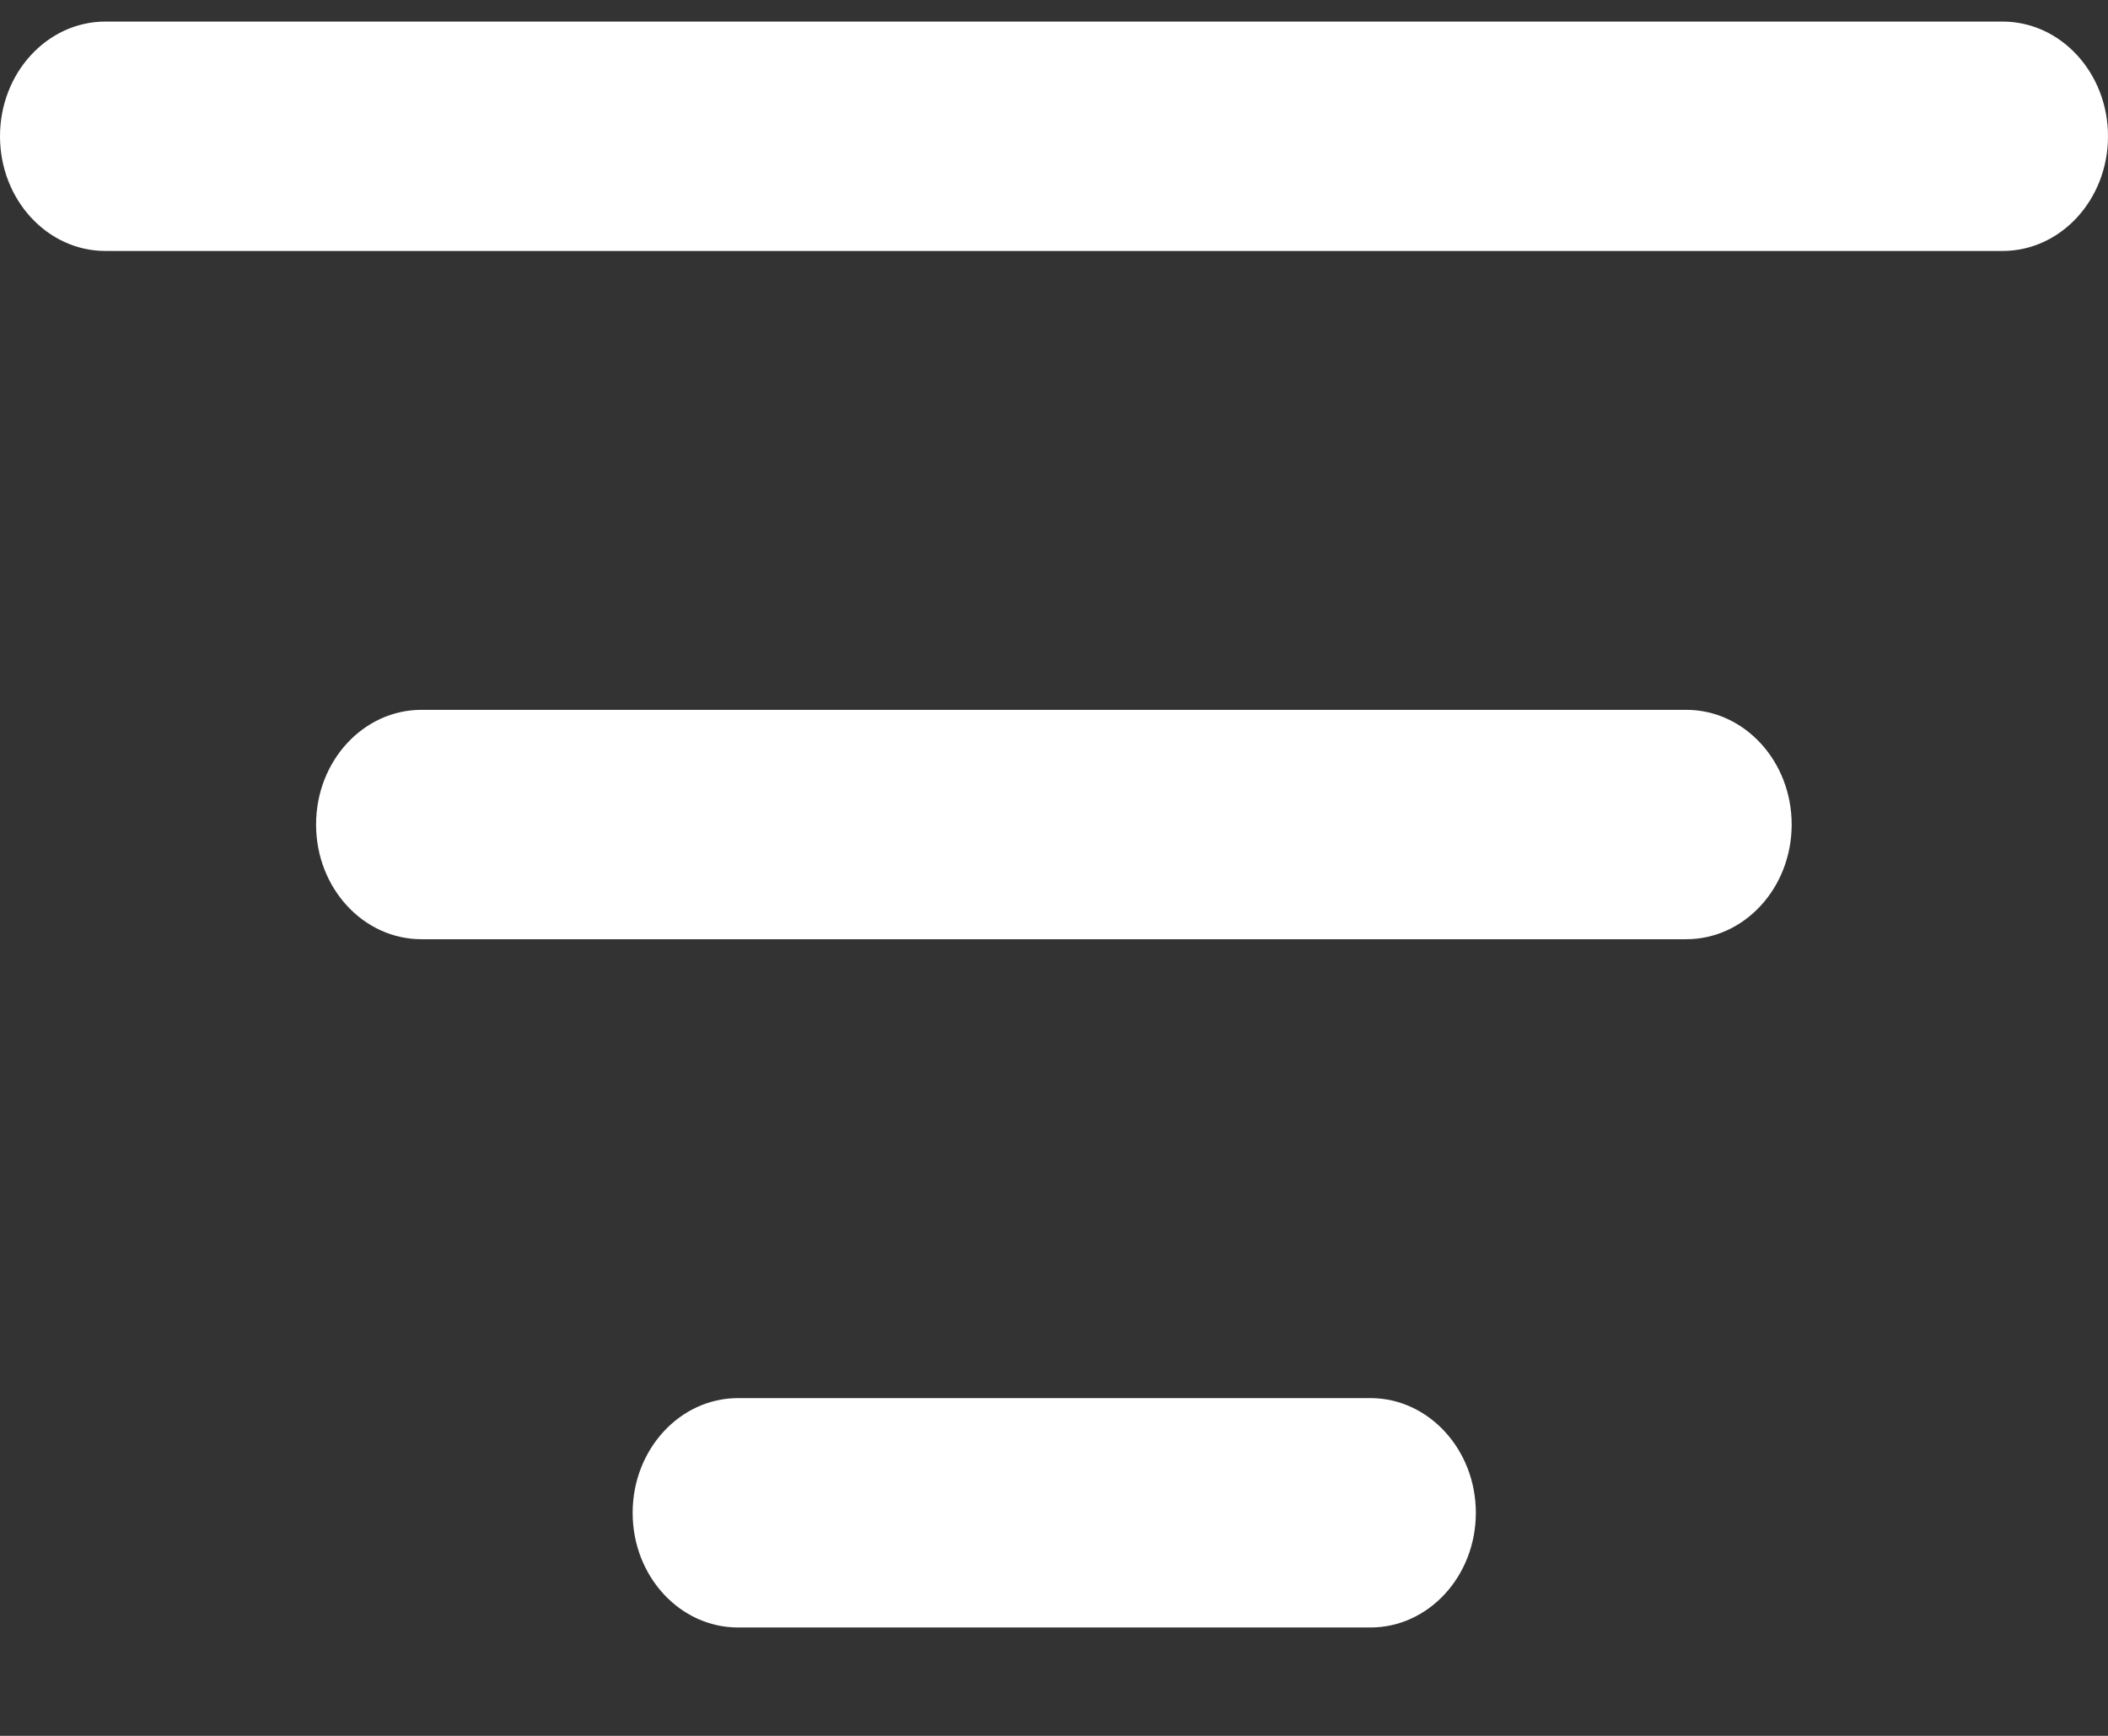 <svg xmlns="http://www.w3.org/2000/svg" width="17" height="14" viewBox="0 0 17 14" fill="none">
  <rect x="0" y="0" width="17" height="14" fill="#333333" stroke="none"/>
  <path d="M0 1.099C0 0.588 0.381 0.174 0.85 0.174H16.15C16.619 0.174 17 0.588 17 1.099C17 1.61 16.619 2.024 16.15 2.024H0.85C0.381 2.024 0 1.61 0 1.099Z" fill="white"/>
  <path d="M2.549 6.65C2.549 6.139 2.929 5.725 3.399 5.725H13.599C14.068 5.725 14.449 6.139 14.449 6.65C14.449 7.161 14.068 7.575 13.599 7.575H3.399C2.929 7.575 2.549 7.161 2.549 6.65Z" fill="white"/>
  <path d="M5.952 11.276C5.482 11.276 5.102 11.691 5.102 12.201C5.102 12.712 5.482 13.126 5.952 13.126H11.052C11.521 13.126 11.902 12.712 11.902 12.201C11.902 11.691 11.521 11.276 11.052 11.276H5.952Z" fill="white"/>
</svg>
